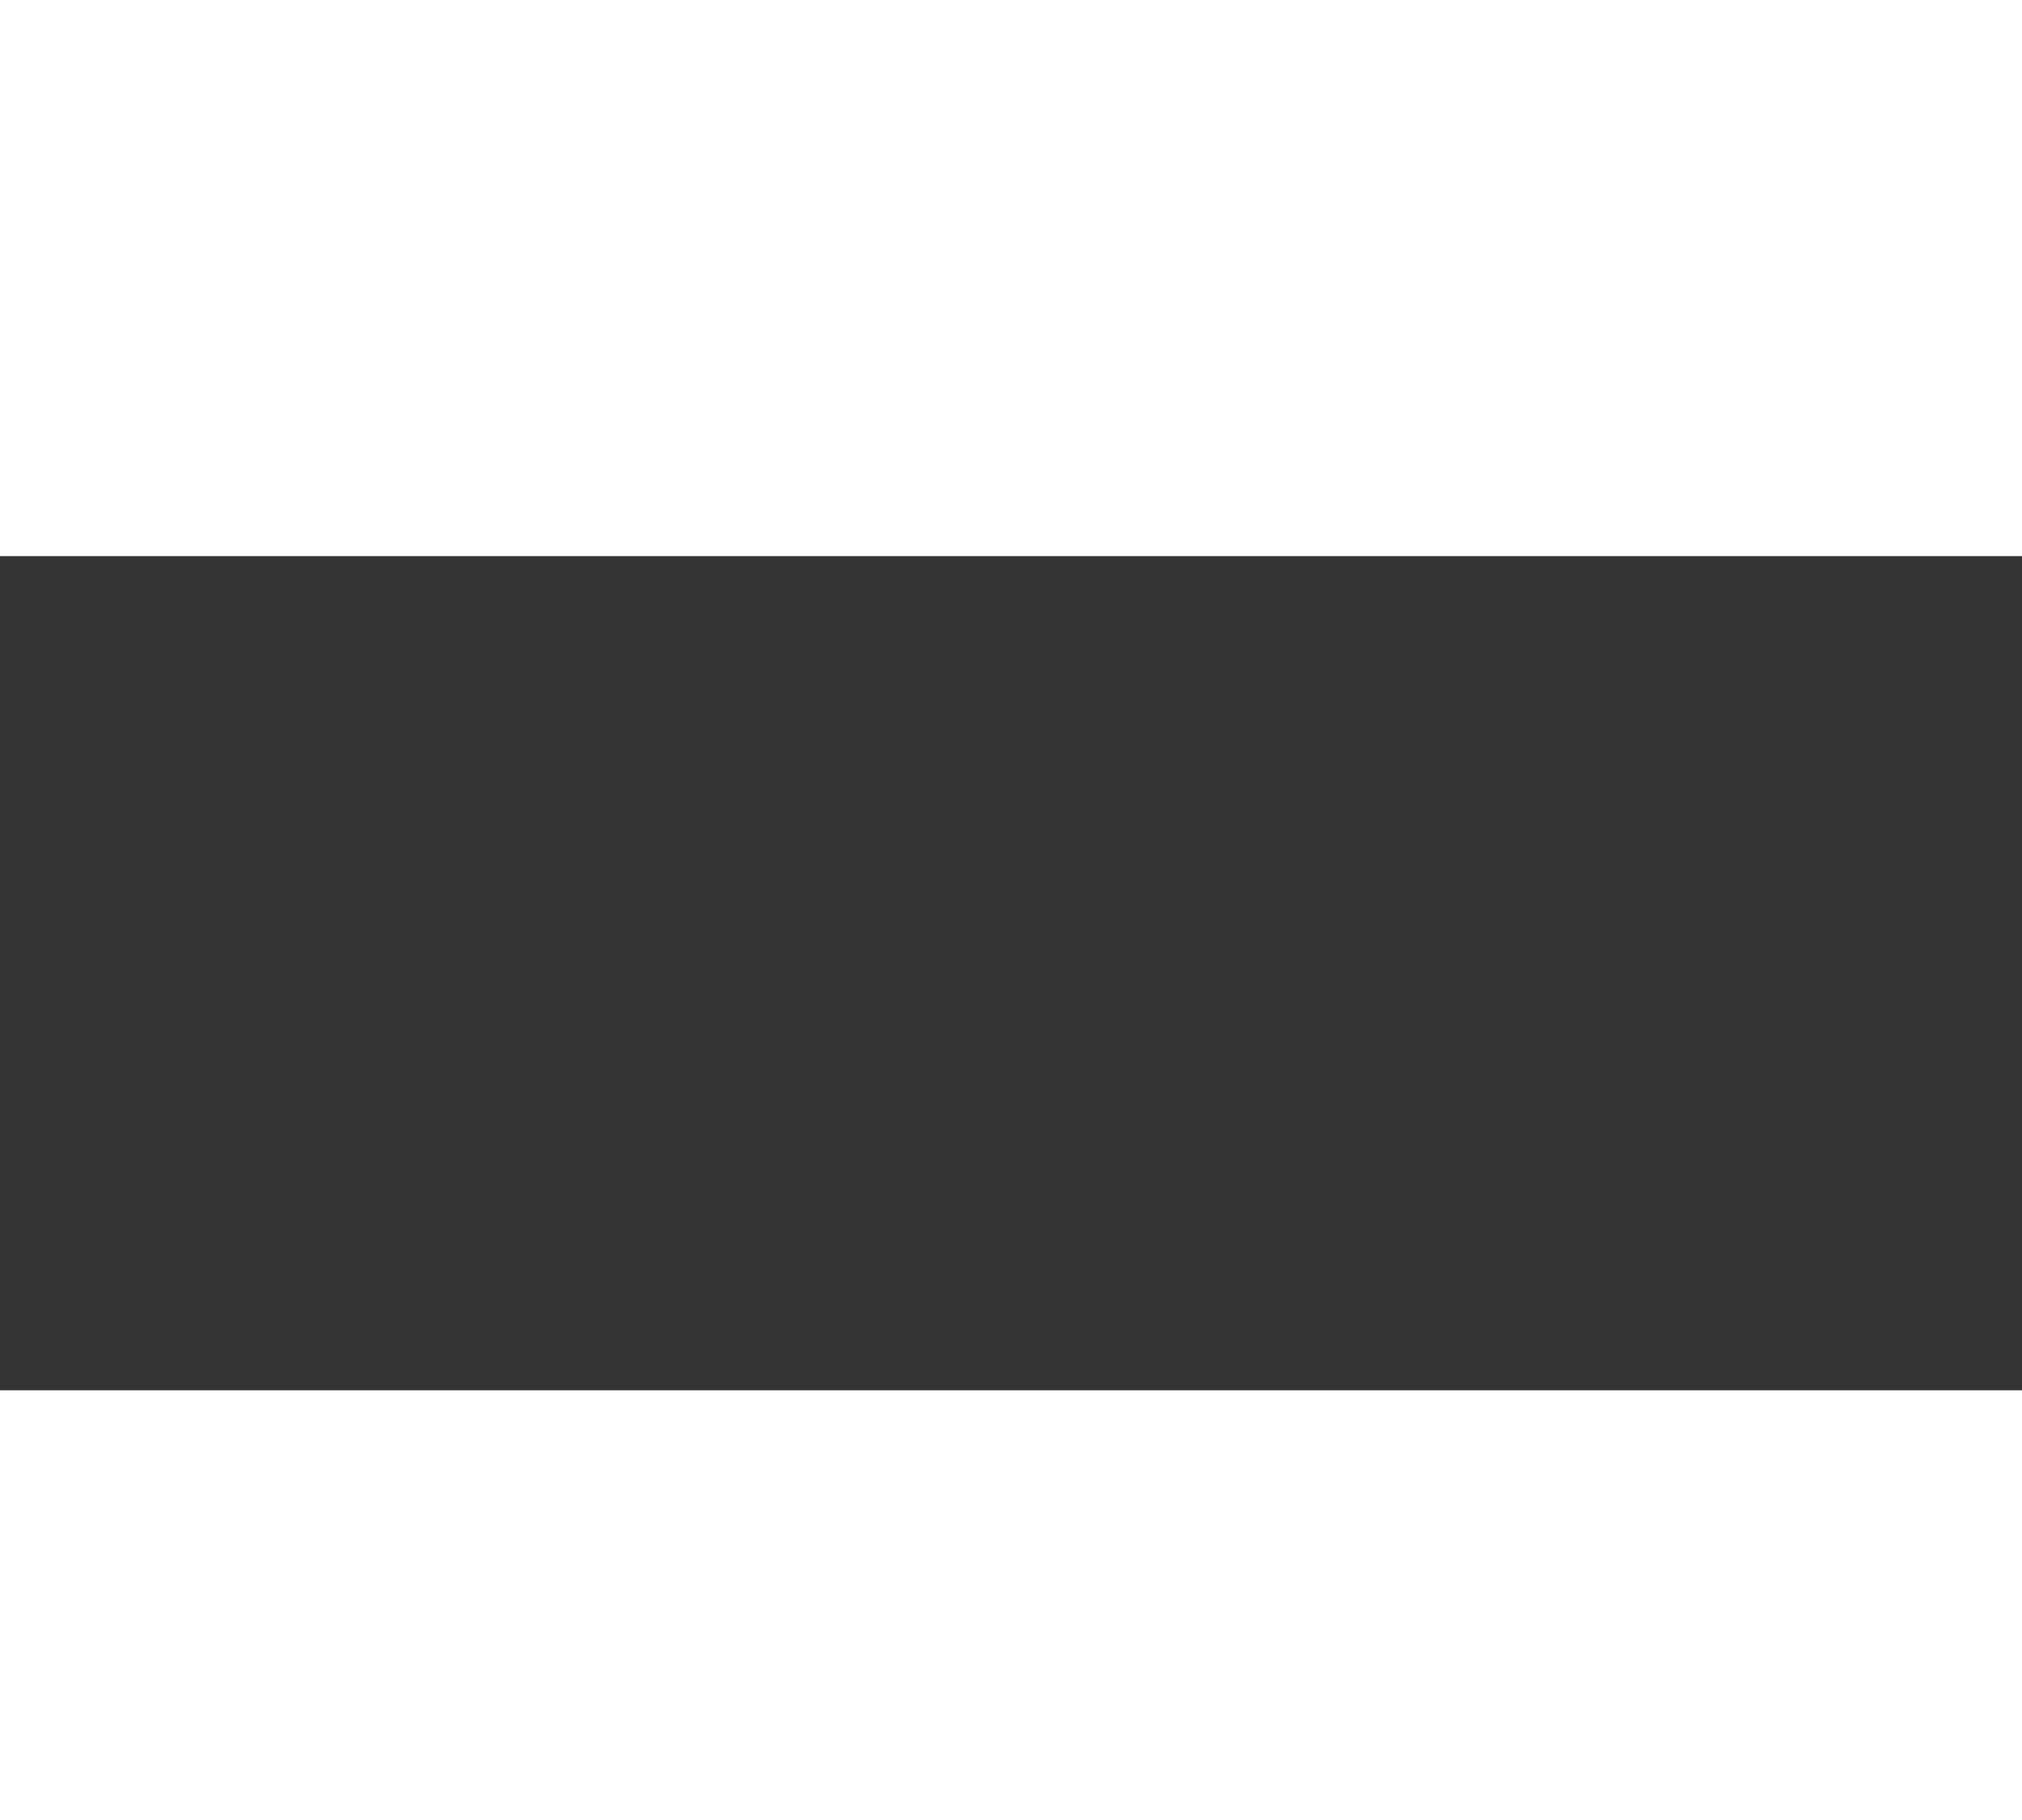 <svg width="20" height="18" viewBox="0 0 20 18" fill="none" xmlns="http://www.w3.org/2000/svg">
<rect x="0" y="0" width="20" height="18" fill="#333333" stroke="none"/>
<path d="M0 0H44V5.5H0V0ZM0 13.75H44V19.25H0V13.75ZM0 27.5H44V33H0V27.5Z" fill="white"/>
</svg>
